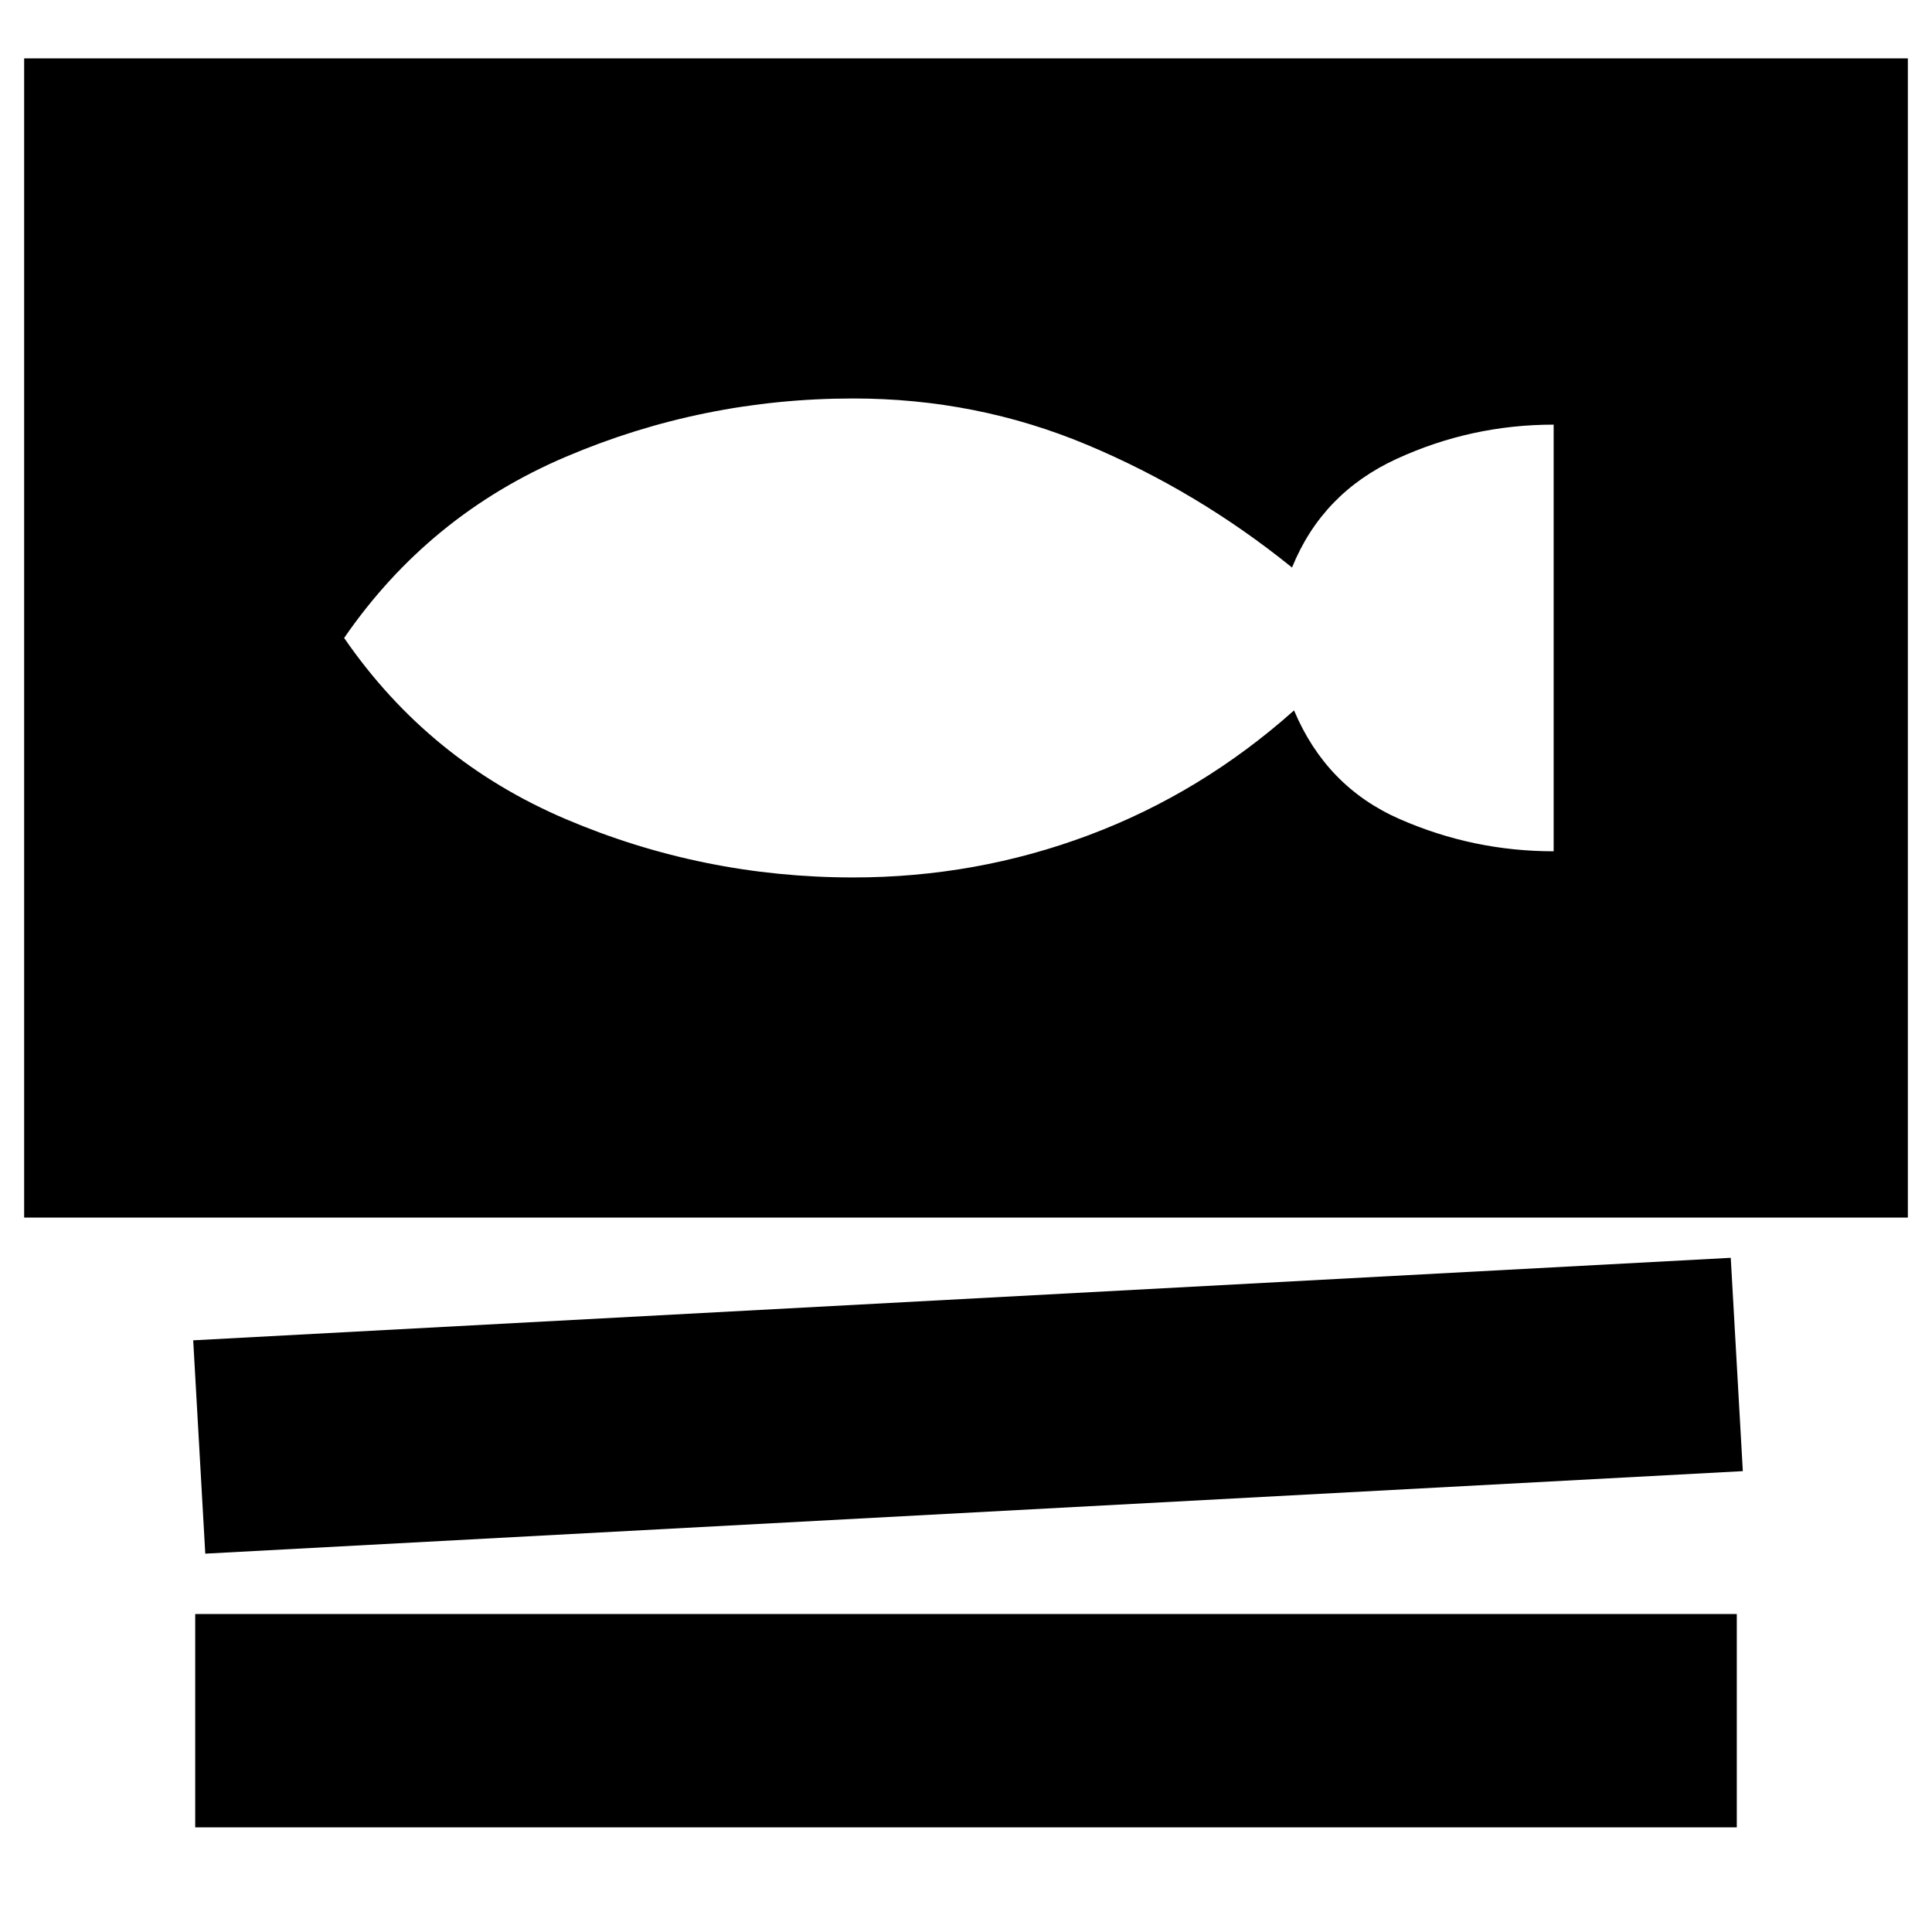 <svg xmlns="http://www.w3.org/2000/svg" height="24" viewBox="0 -960 960 960" width="24"><path d="M12-355v-576h936v576H12Zm90 167-6-106 764-41 6 106-764 41ZM97-52v-106h766v106H97Zm327-472q60.93 0 116.97-21Q597-566 643-607q16 38 52.5 54t76.5 16v-212q-41 0-78 17t-52 54q-47-38-101.89-61-54.9-23-116.11-23-74.79 0-142.89 29Q213-704 171-643q42 61 110.11 90 68.1 29 142.89 29Z"/></svg>